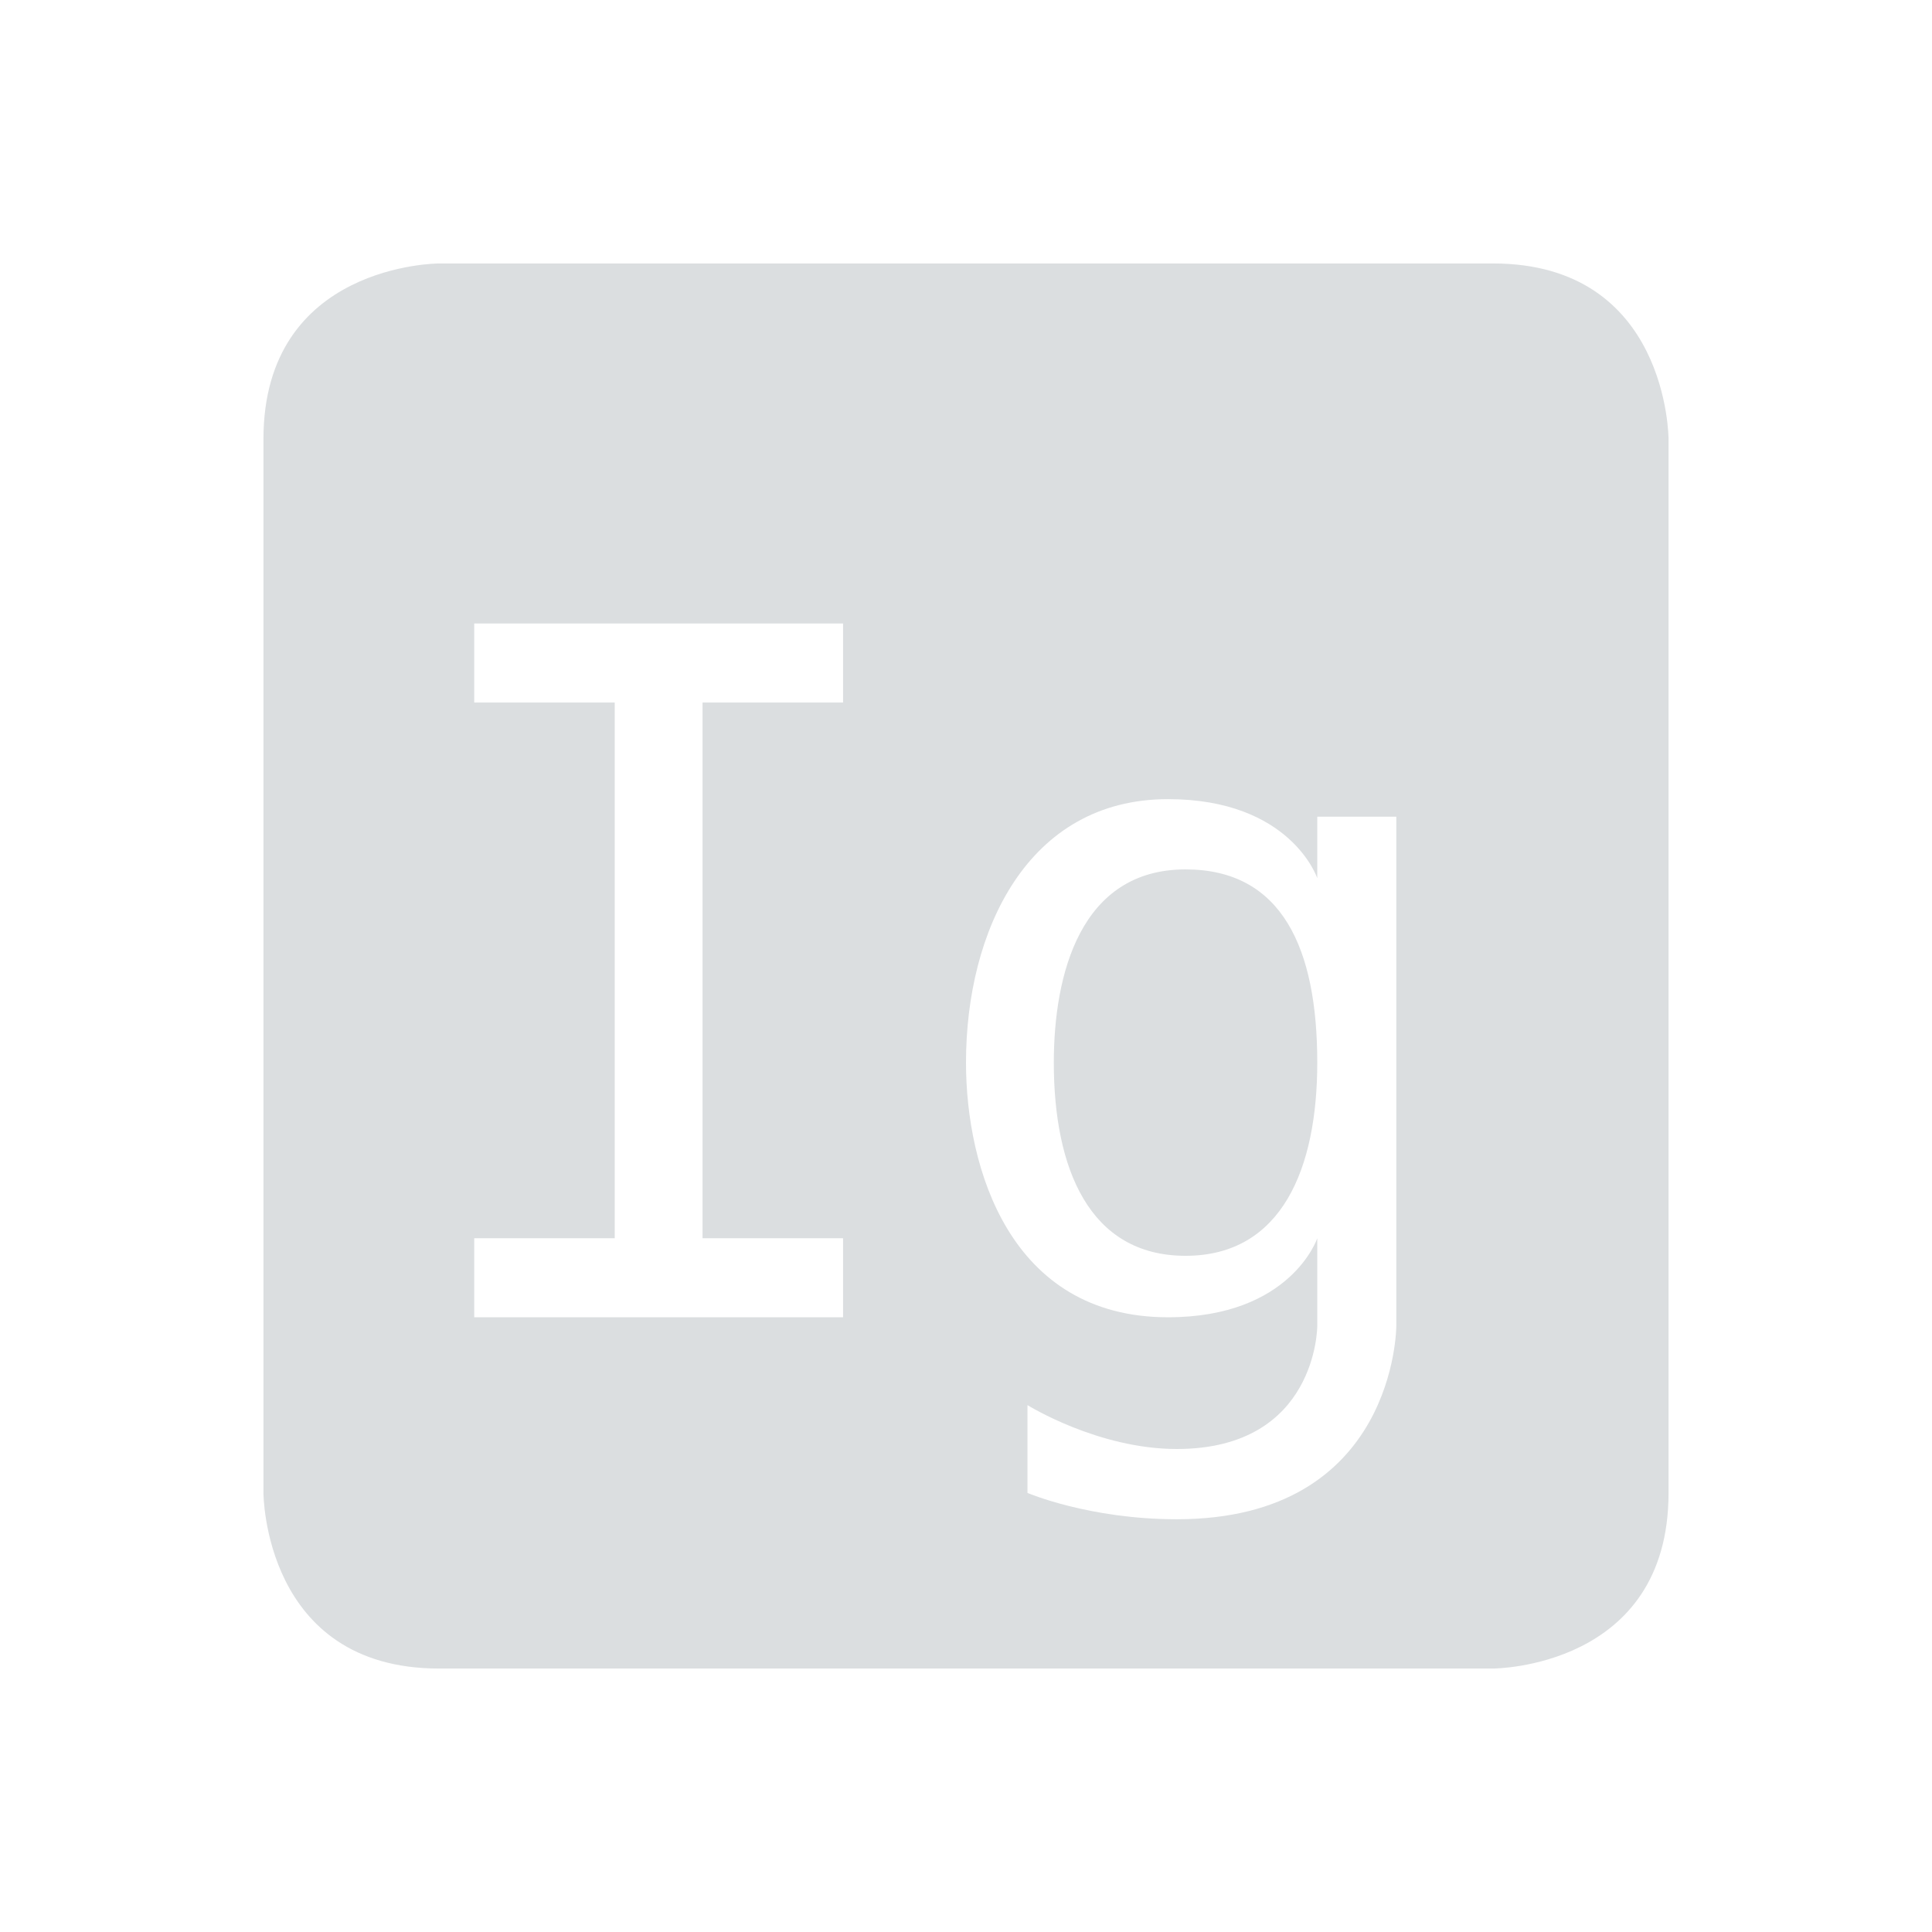 <svg viewBox="1 1 22 22"><path d="m6 4s-2 0-2 2v12s0 2 2 2h12s2 0 2-2v-12s0-2-2-2zm .4 4.1h4.2v.9h-1.6v6.1h1.6v.9h-4.2v-.9h1.6v-6.1h-1.6zm7.9 2c1.4 0 1.7.9 1.7.9v-.7h.9v5.8s0 2.2-2.5 2.2c-1 0-1.7-.3-1.7-.3v-1s .8.5 1.7.5c1.6 0 1.6-1.4 1.6-1.4v-1s-.3.9-1.7.9c-1.8 0-2.3-1.7-2.3-2.9 0-1.5.7-3 2.3-3zm .2.8c-1.2 0-1.5 1.2-1.5 2.2 0 1.2.4 2.2 1.5 2.2s1.5-1 1.5-2.2c0-1.3-.4-2.2-1.5-2.2z" fill="#dbdee0"/></svg>